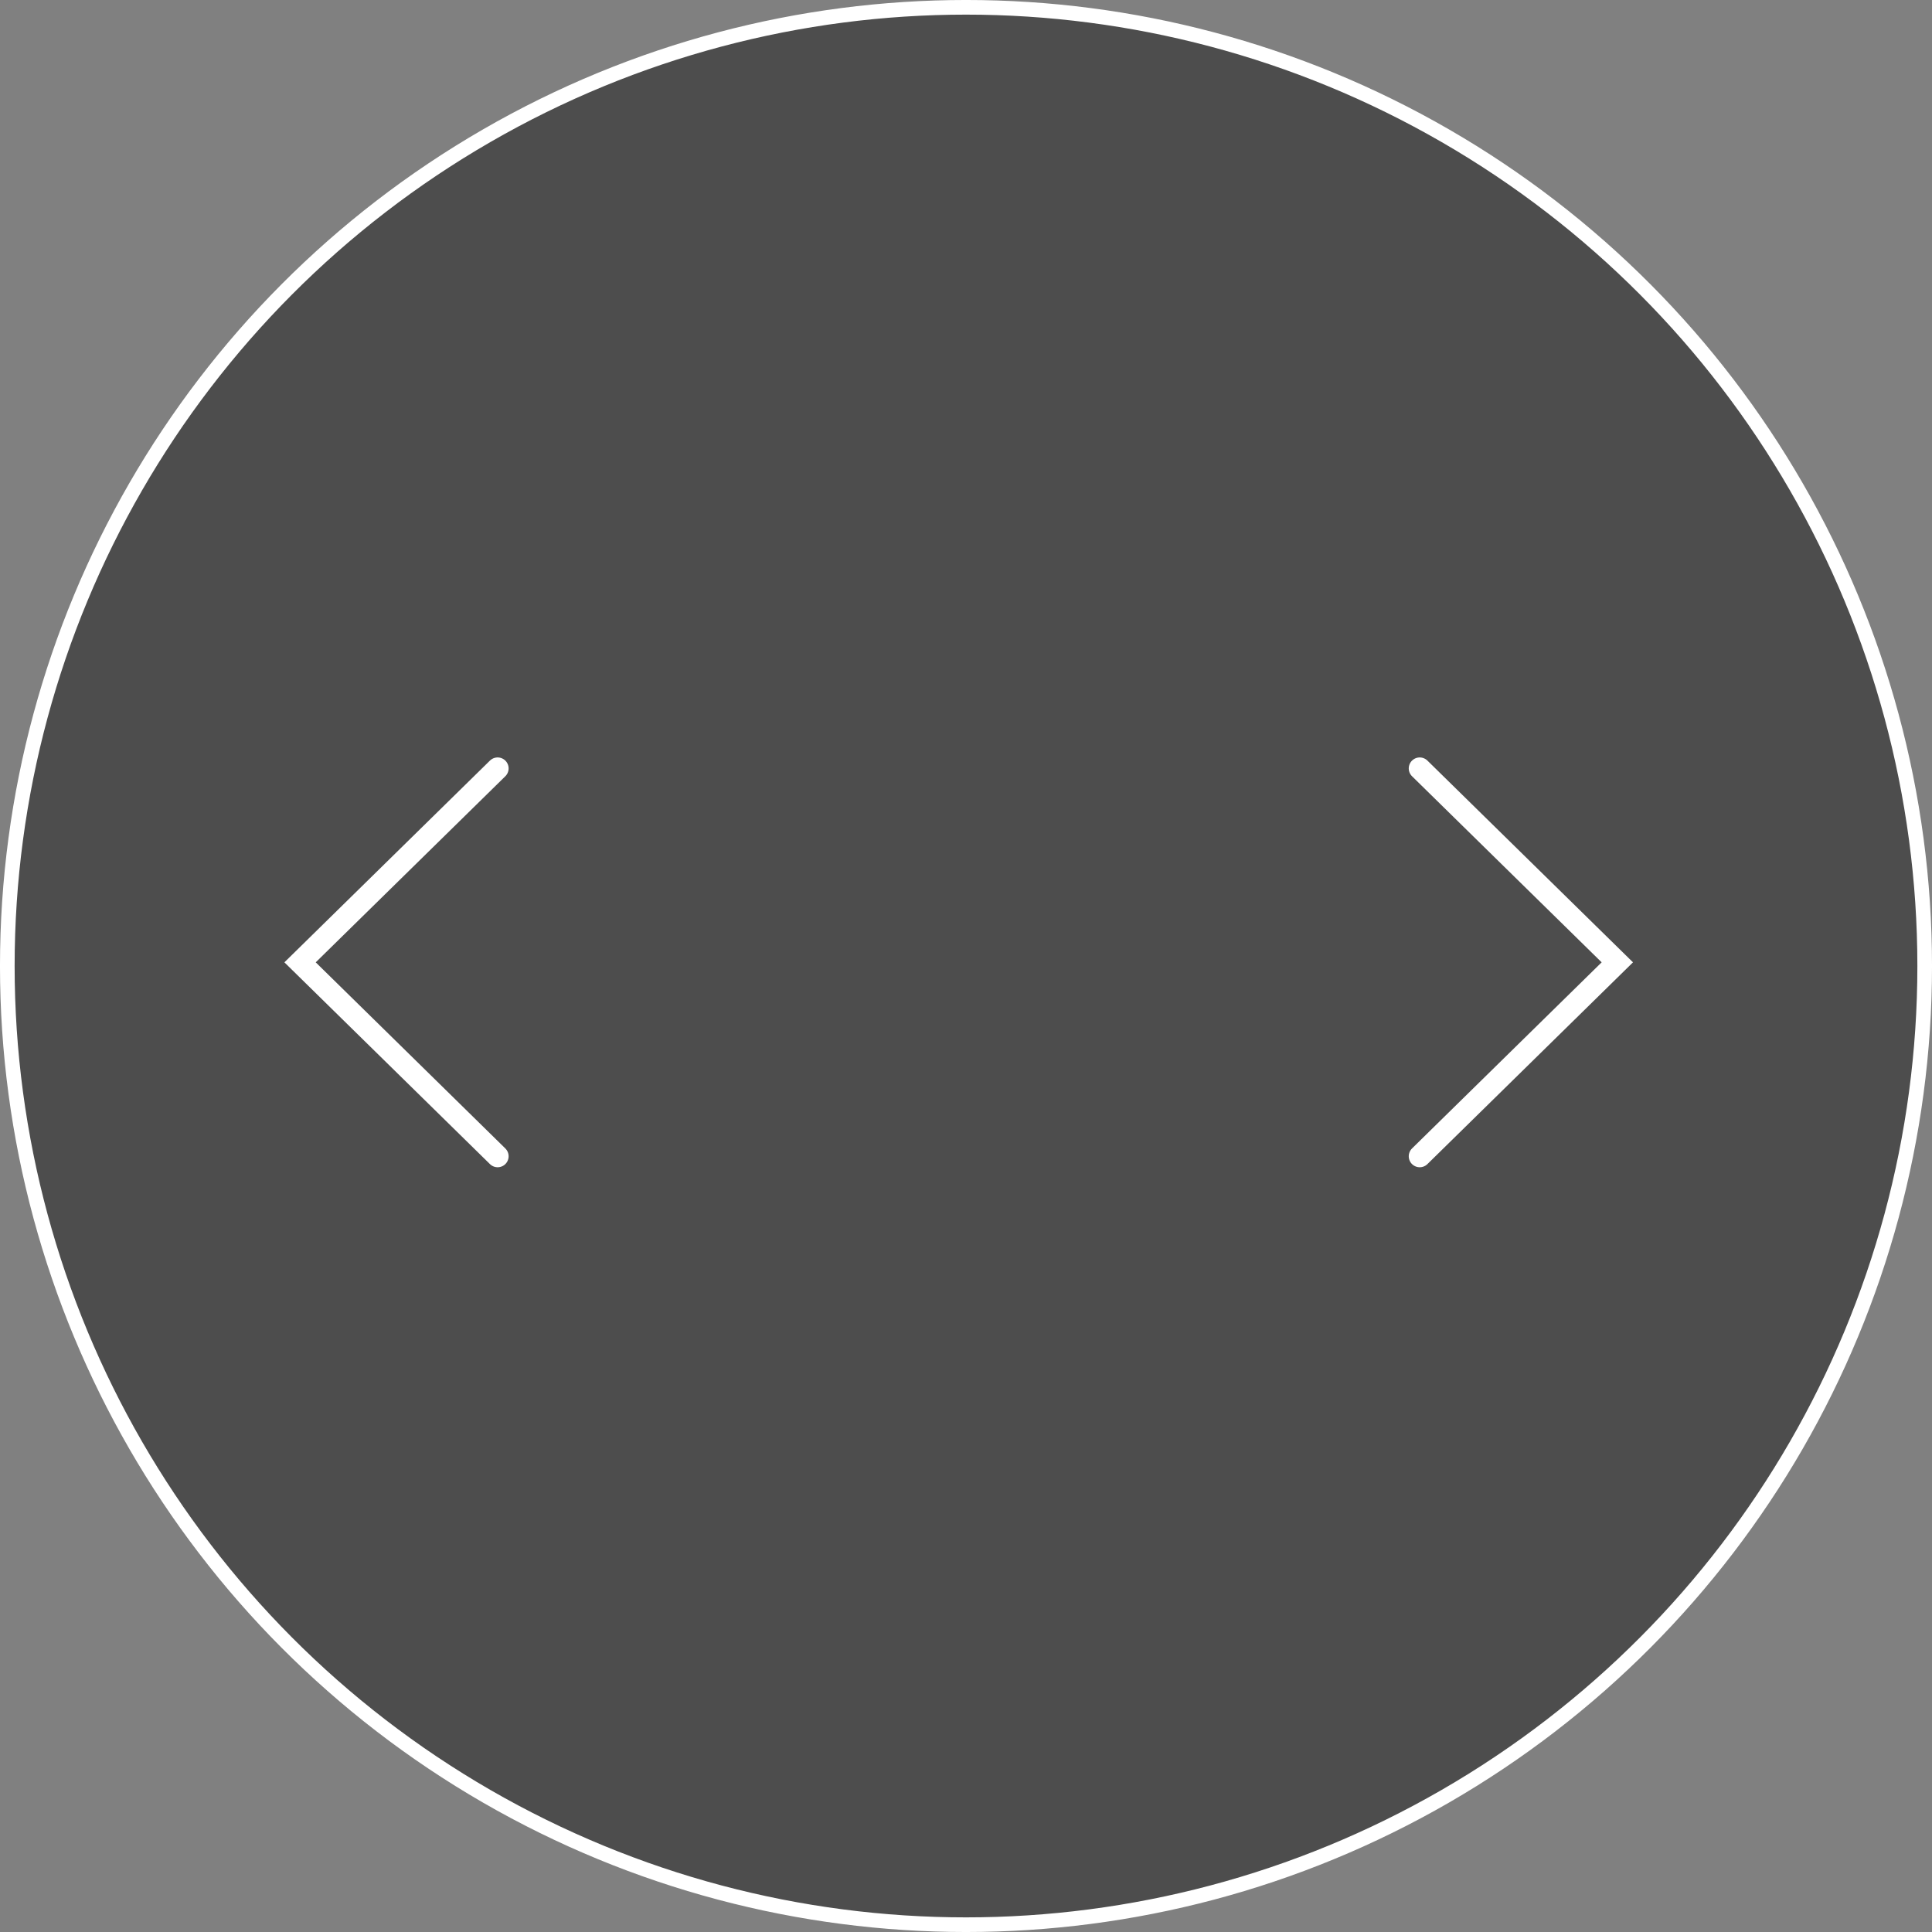 <svg width="97" height="97" viewBox="0 0 97 97" fill="none" xmlns="http://www.w3.org/2000/svg">
<rect x="0" y="0" width="97" height="97" fill="#808080" stroke="none"/>
<circle cx="48.5" cy="48.5" r="48.133" fill="black" fill-opacity="0.4" stroke="white" stroke-width="0.735"/>
<path d="M24.985 38.58L15.065 48.316L24.985 58.053" stroke="white" stroke-width="1.102" stroke-linecap="round"/>
<path d="M71.28 38.58L81.201 48.316L71.28 58.053" stroke="white" stroke-width="1.102" stroke-linecap="round"/>
</svg>
